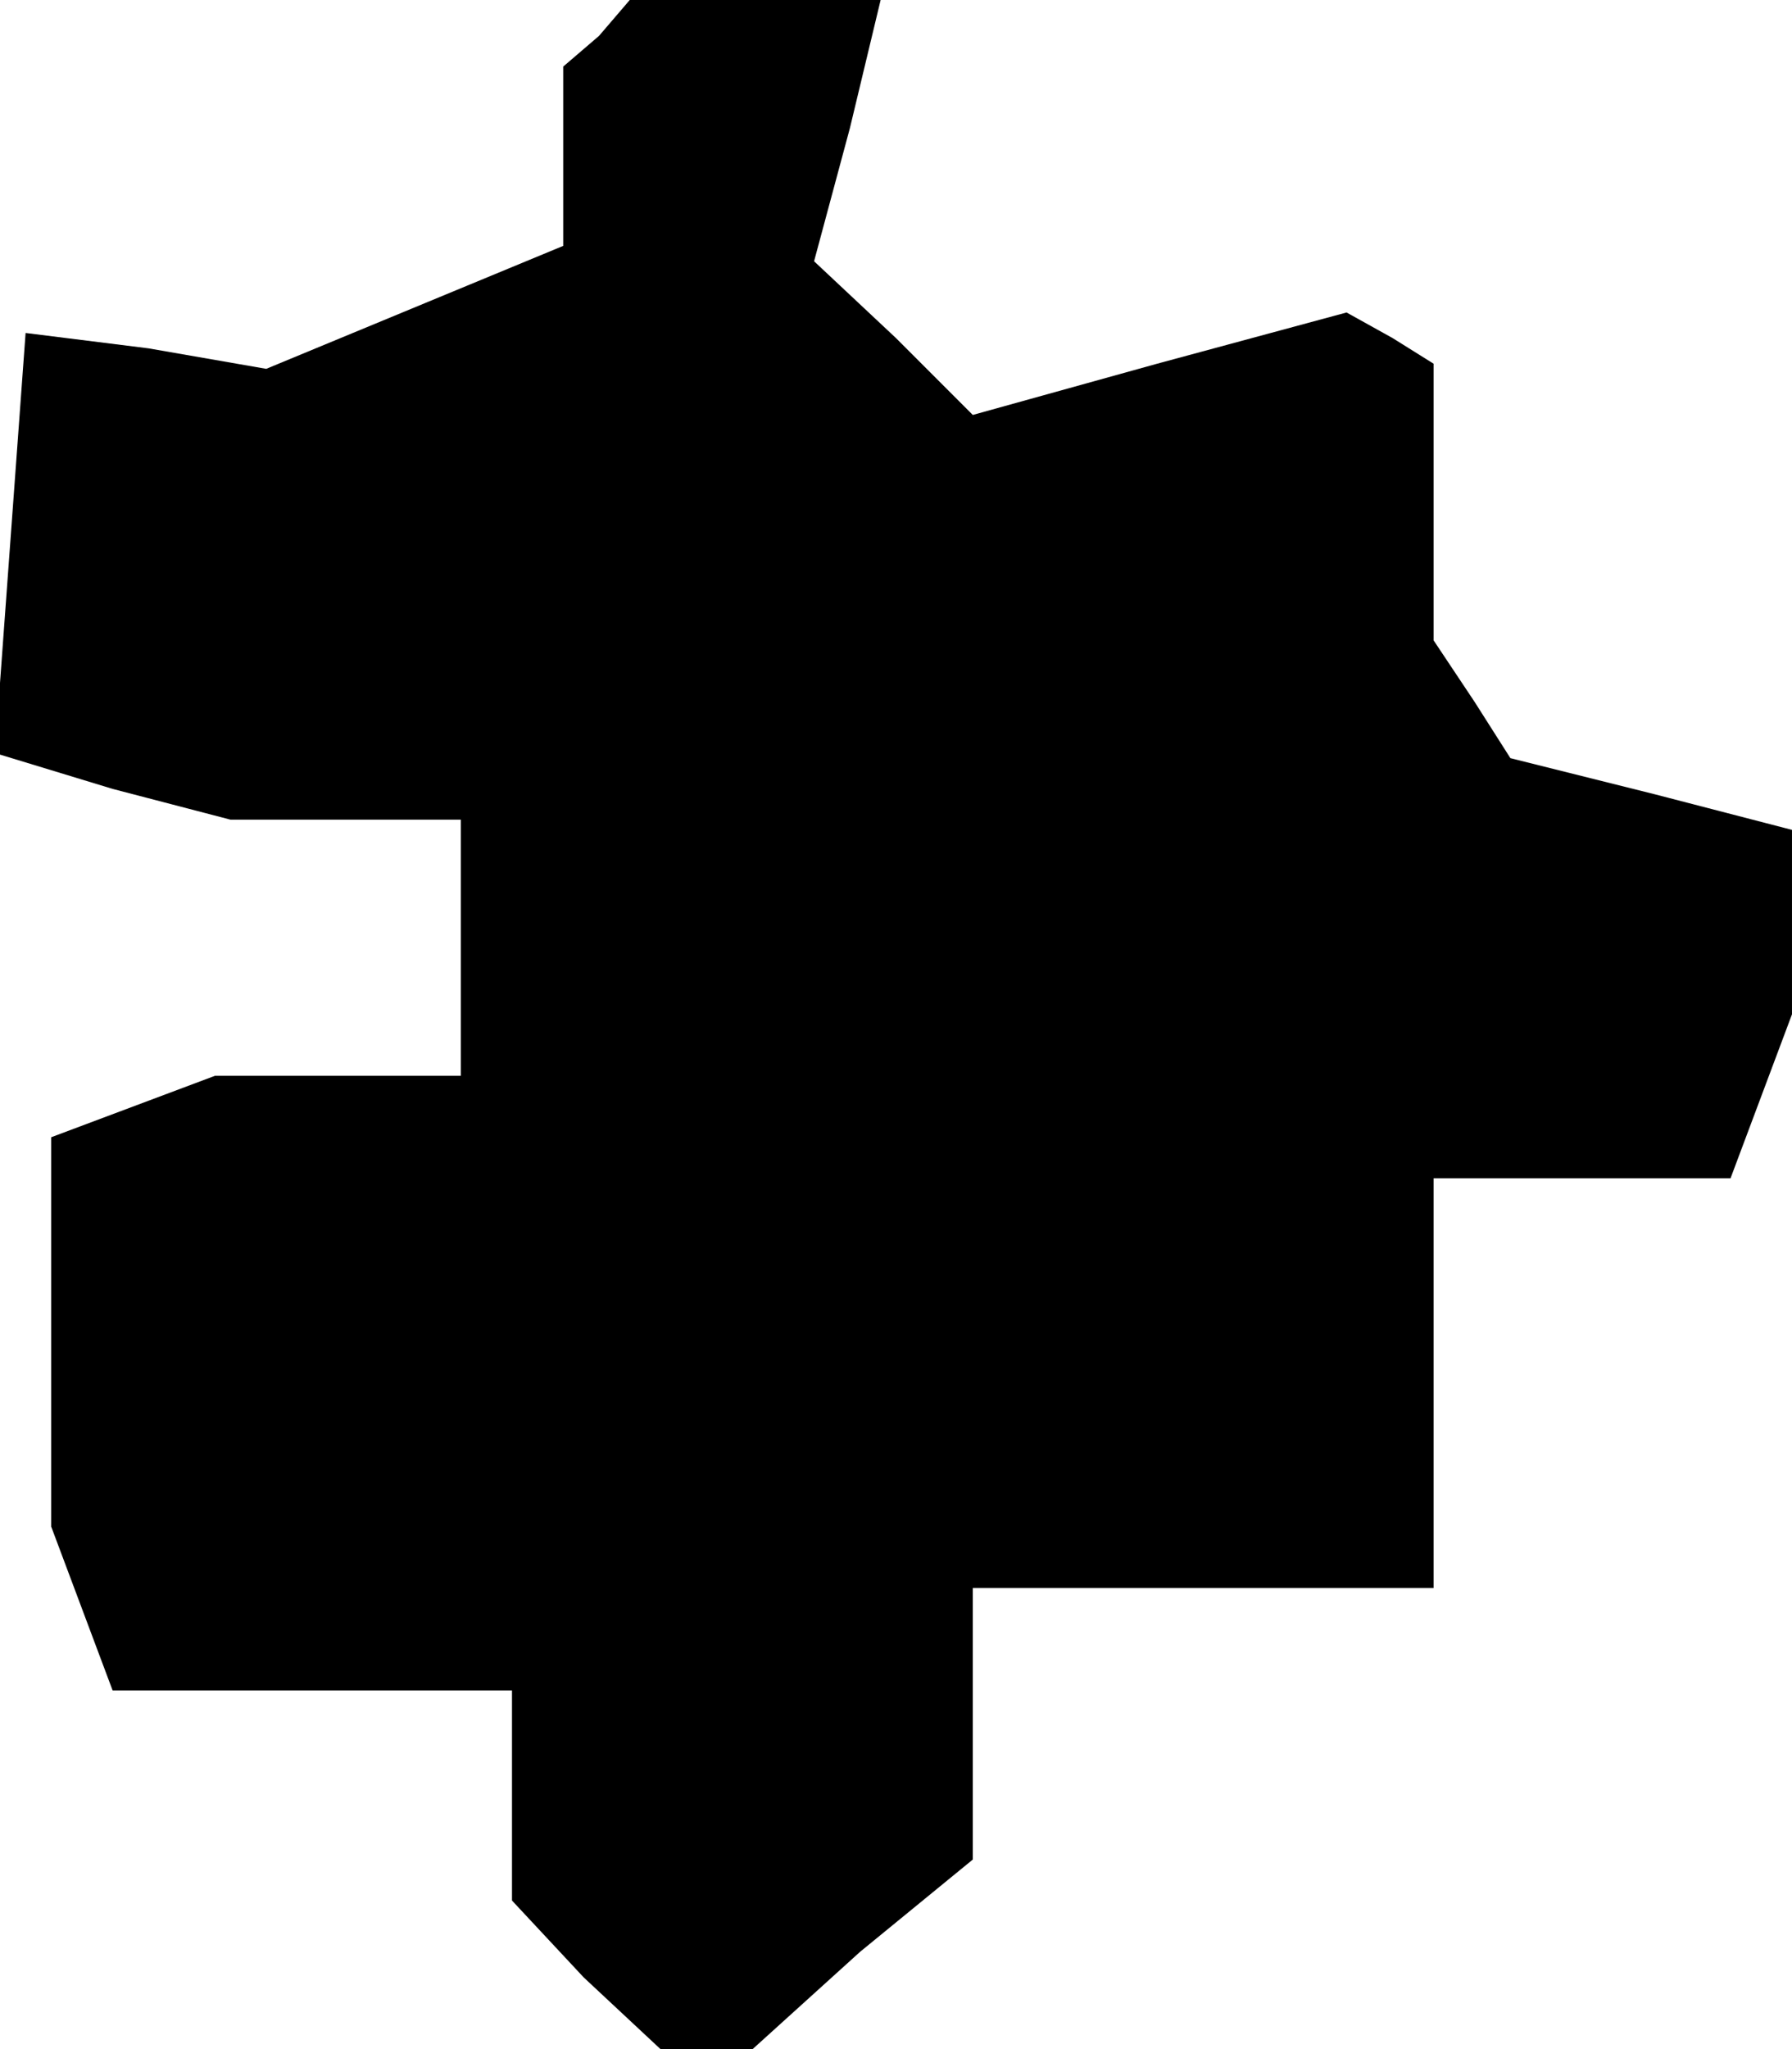 <?xml version="1.0" standalone="no"?>
<!DOCTYPE svg PUBLIC "-//W3C//DTD SVG 20010904//EN"
 "http://www.w3.org/TR/2001/REC-SVG-20010904/DTD/svg10.dtd">
<svg version="1.0" xmlns="http://www.w3.org/2000/svg"
 width="35pt" height="40pt" viewBox="0 0 35 40"
 preserveAspectRatio="xMidYMid meet">
<g transform="translate(0,40) scale(0.1,-0.1)"
fill="#000000" stroke="none">
<path d="M117 393 l-7 -6 0 -17 0 -18 -29 -12 -29 -12 -23 4 -24 3 -3 -41 -3
-41 23 -7 23 -6 23 0 22 0 0 -25 0 -25 -24 0 -24 0 -16 -6 -16 -6 0 -38 0 -38
6 -16 6 -16 39 0 39 0 0 -21 0 -20 14 -15 15 -14 9 0 9 0 21 19 22 18 0 27 0
26 45 0 45 0 0 40 0 40 29 0 29 0 6 16 6 16 0 18 0 18 -27 7 -28 7 -7 11 -8
12 0 27 0 27 -8 5 -9 5 -37 -10 -36 -10 -15 15 -16 15 7 26 6 25 -24 0 -25 0
-6 -7z"/>
</g>
</svg>
